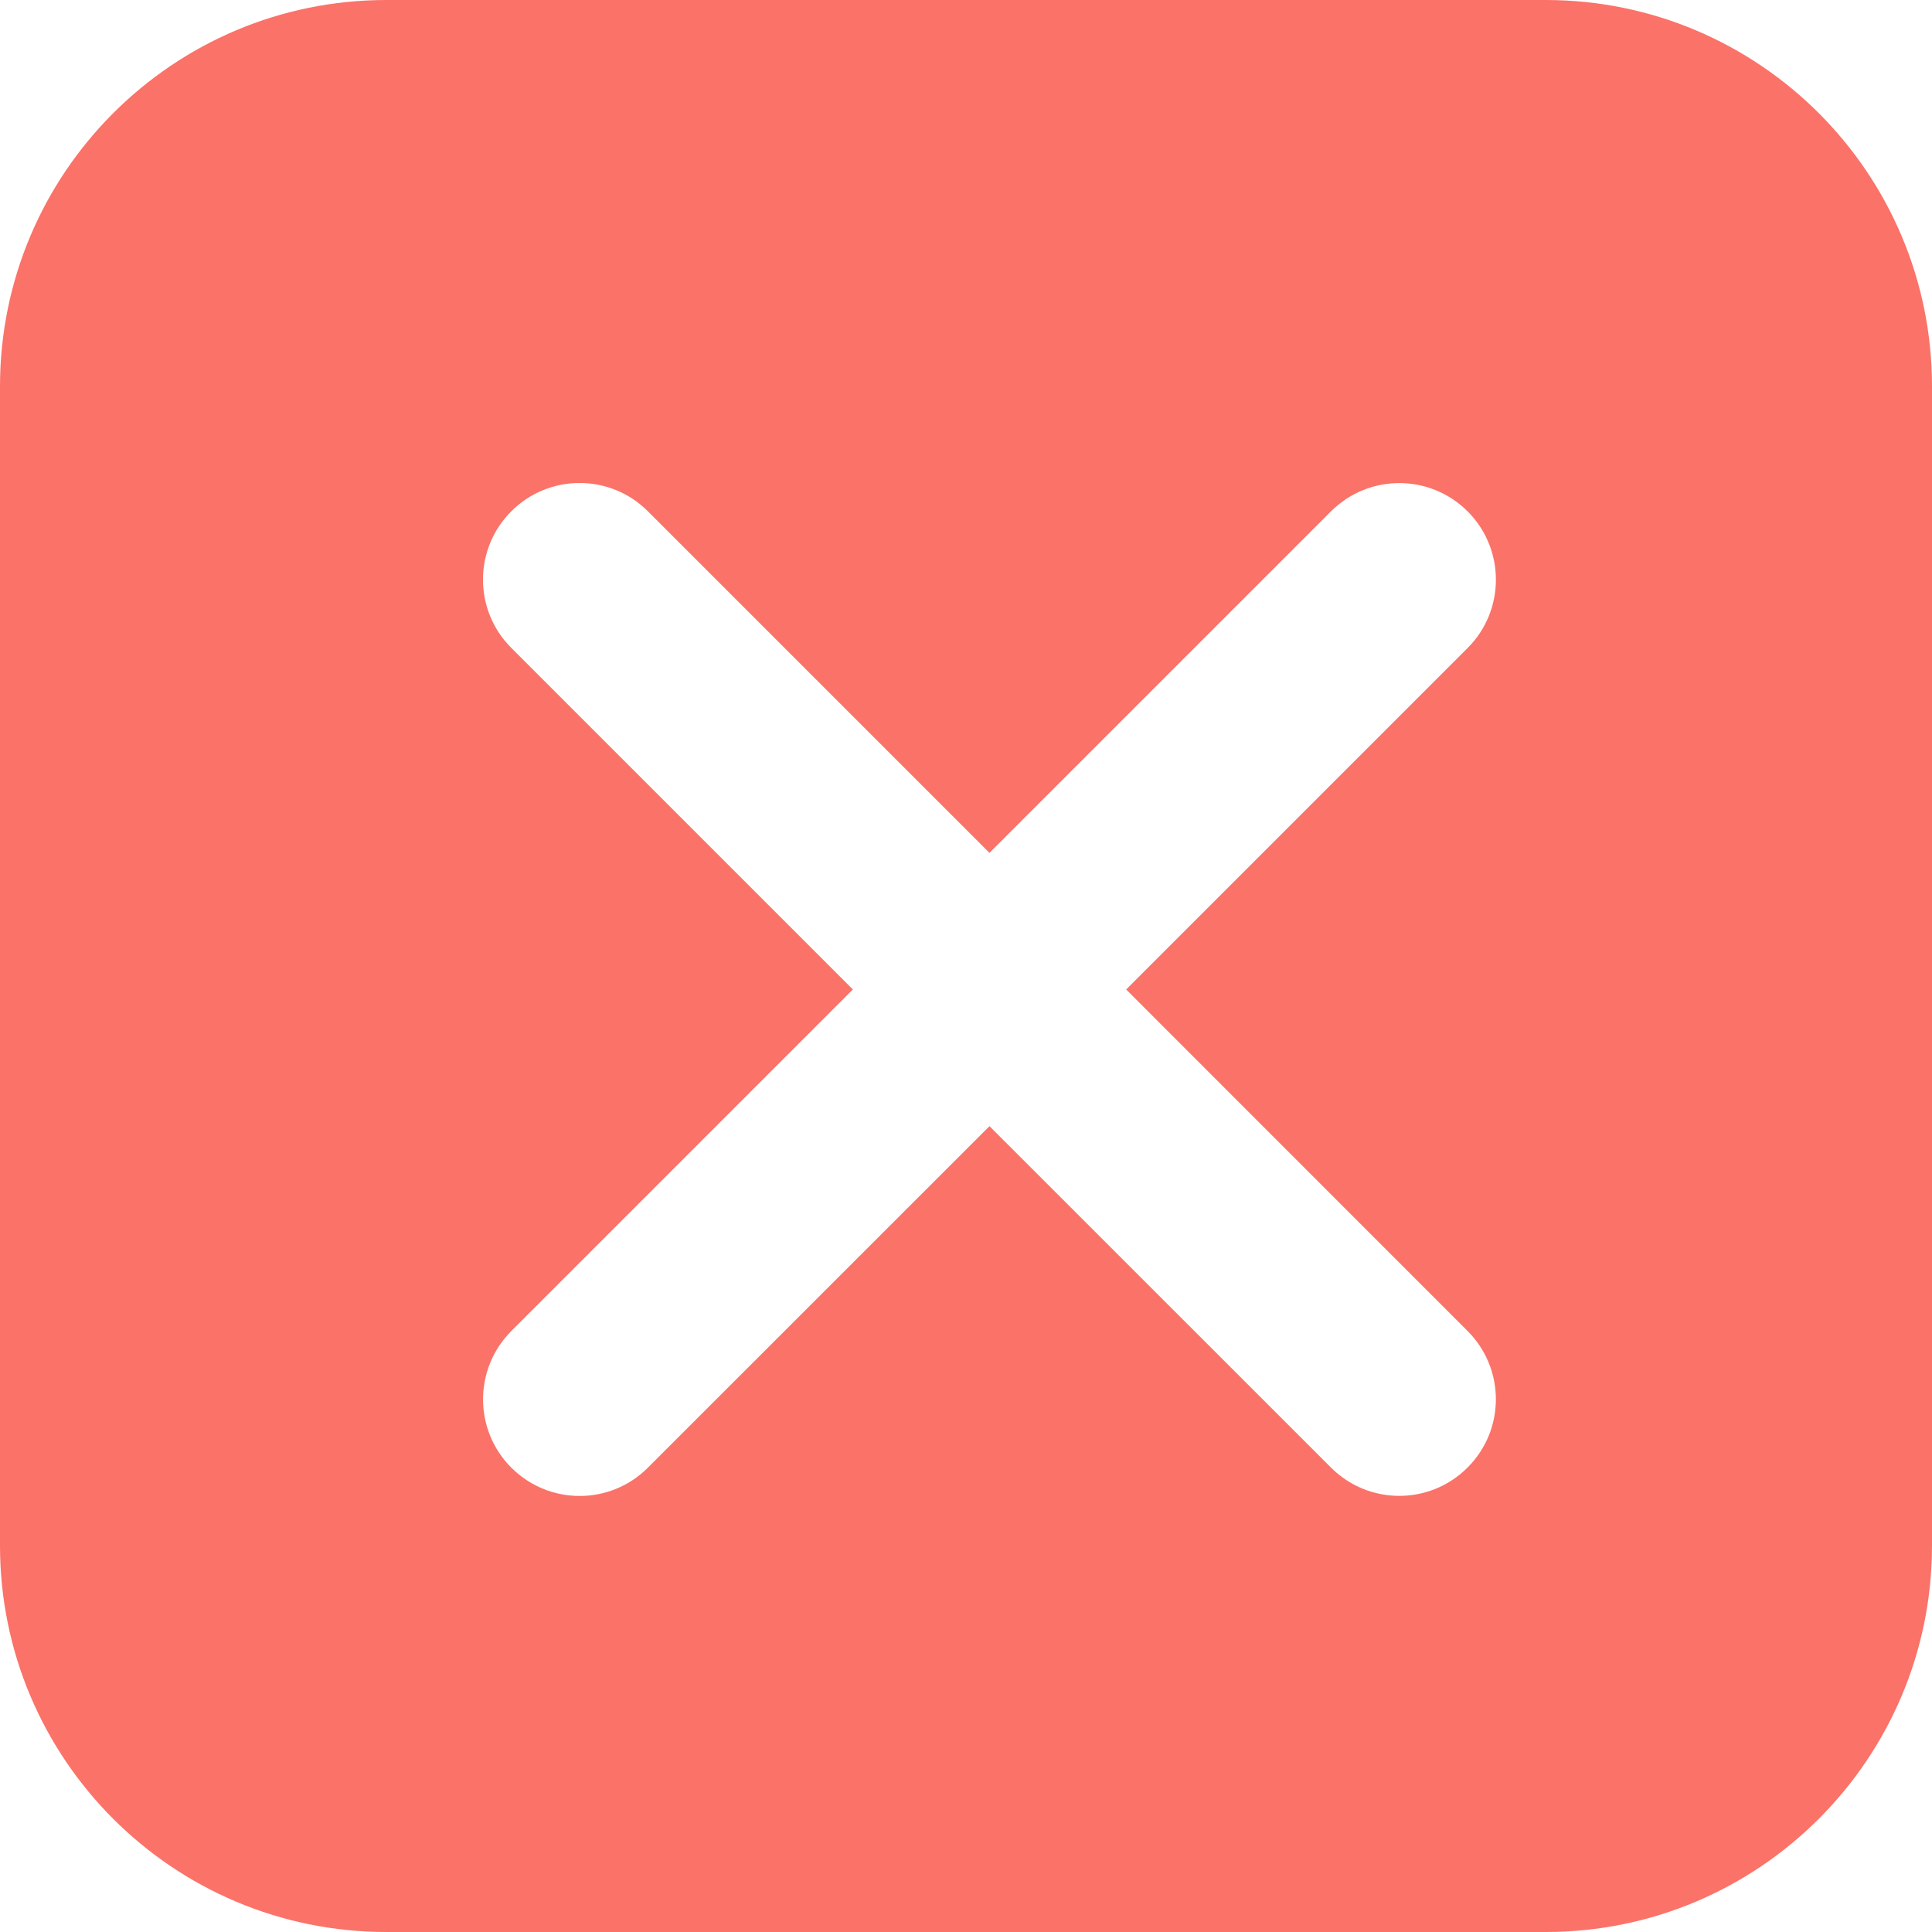 <svg width="20" height="20" viewBox="0 0 20 20" fill="none" xmlns="http://www.w3.org/2000/svg">
<path fill-rule="evenodd" clip-rule="evenodd" d="M4 0C1.791 0 0 1.791 0 4V16C0 18.209 1.791 20 4 20H16C18.209 20 20 18.209 20 16V4C20 1.791 18.209 0 16 0H4ZM15.192 13.778C15.583 14.169 15.583 14.802 15.192 15.192C14.802 15.583 14.169 15.583 13.778 15.192L10.243 11.658L6.707 15.193C6.317 15.584 5.684 15.584 5.293 15.193C4.903 14.803 4.903 14.17 5.293 13.779L8.829 10.243L5.293 6.707C4.902 6.317 4.902 5.683 5.293 5.293C5.683 4.902 6.317 4.902 6.707 5.293L10.243 8.829L13.778 5.294C14.169 4.903 14.802 4.903 15.193 5.294C15.583 5.684 15.583 6.318 15.193 6.708L11.658 10.243L15.192 13.778Z" fill="#FB7268"/>
</svg>
